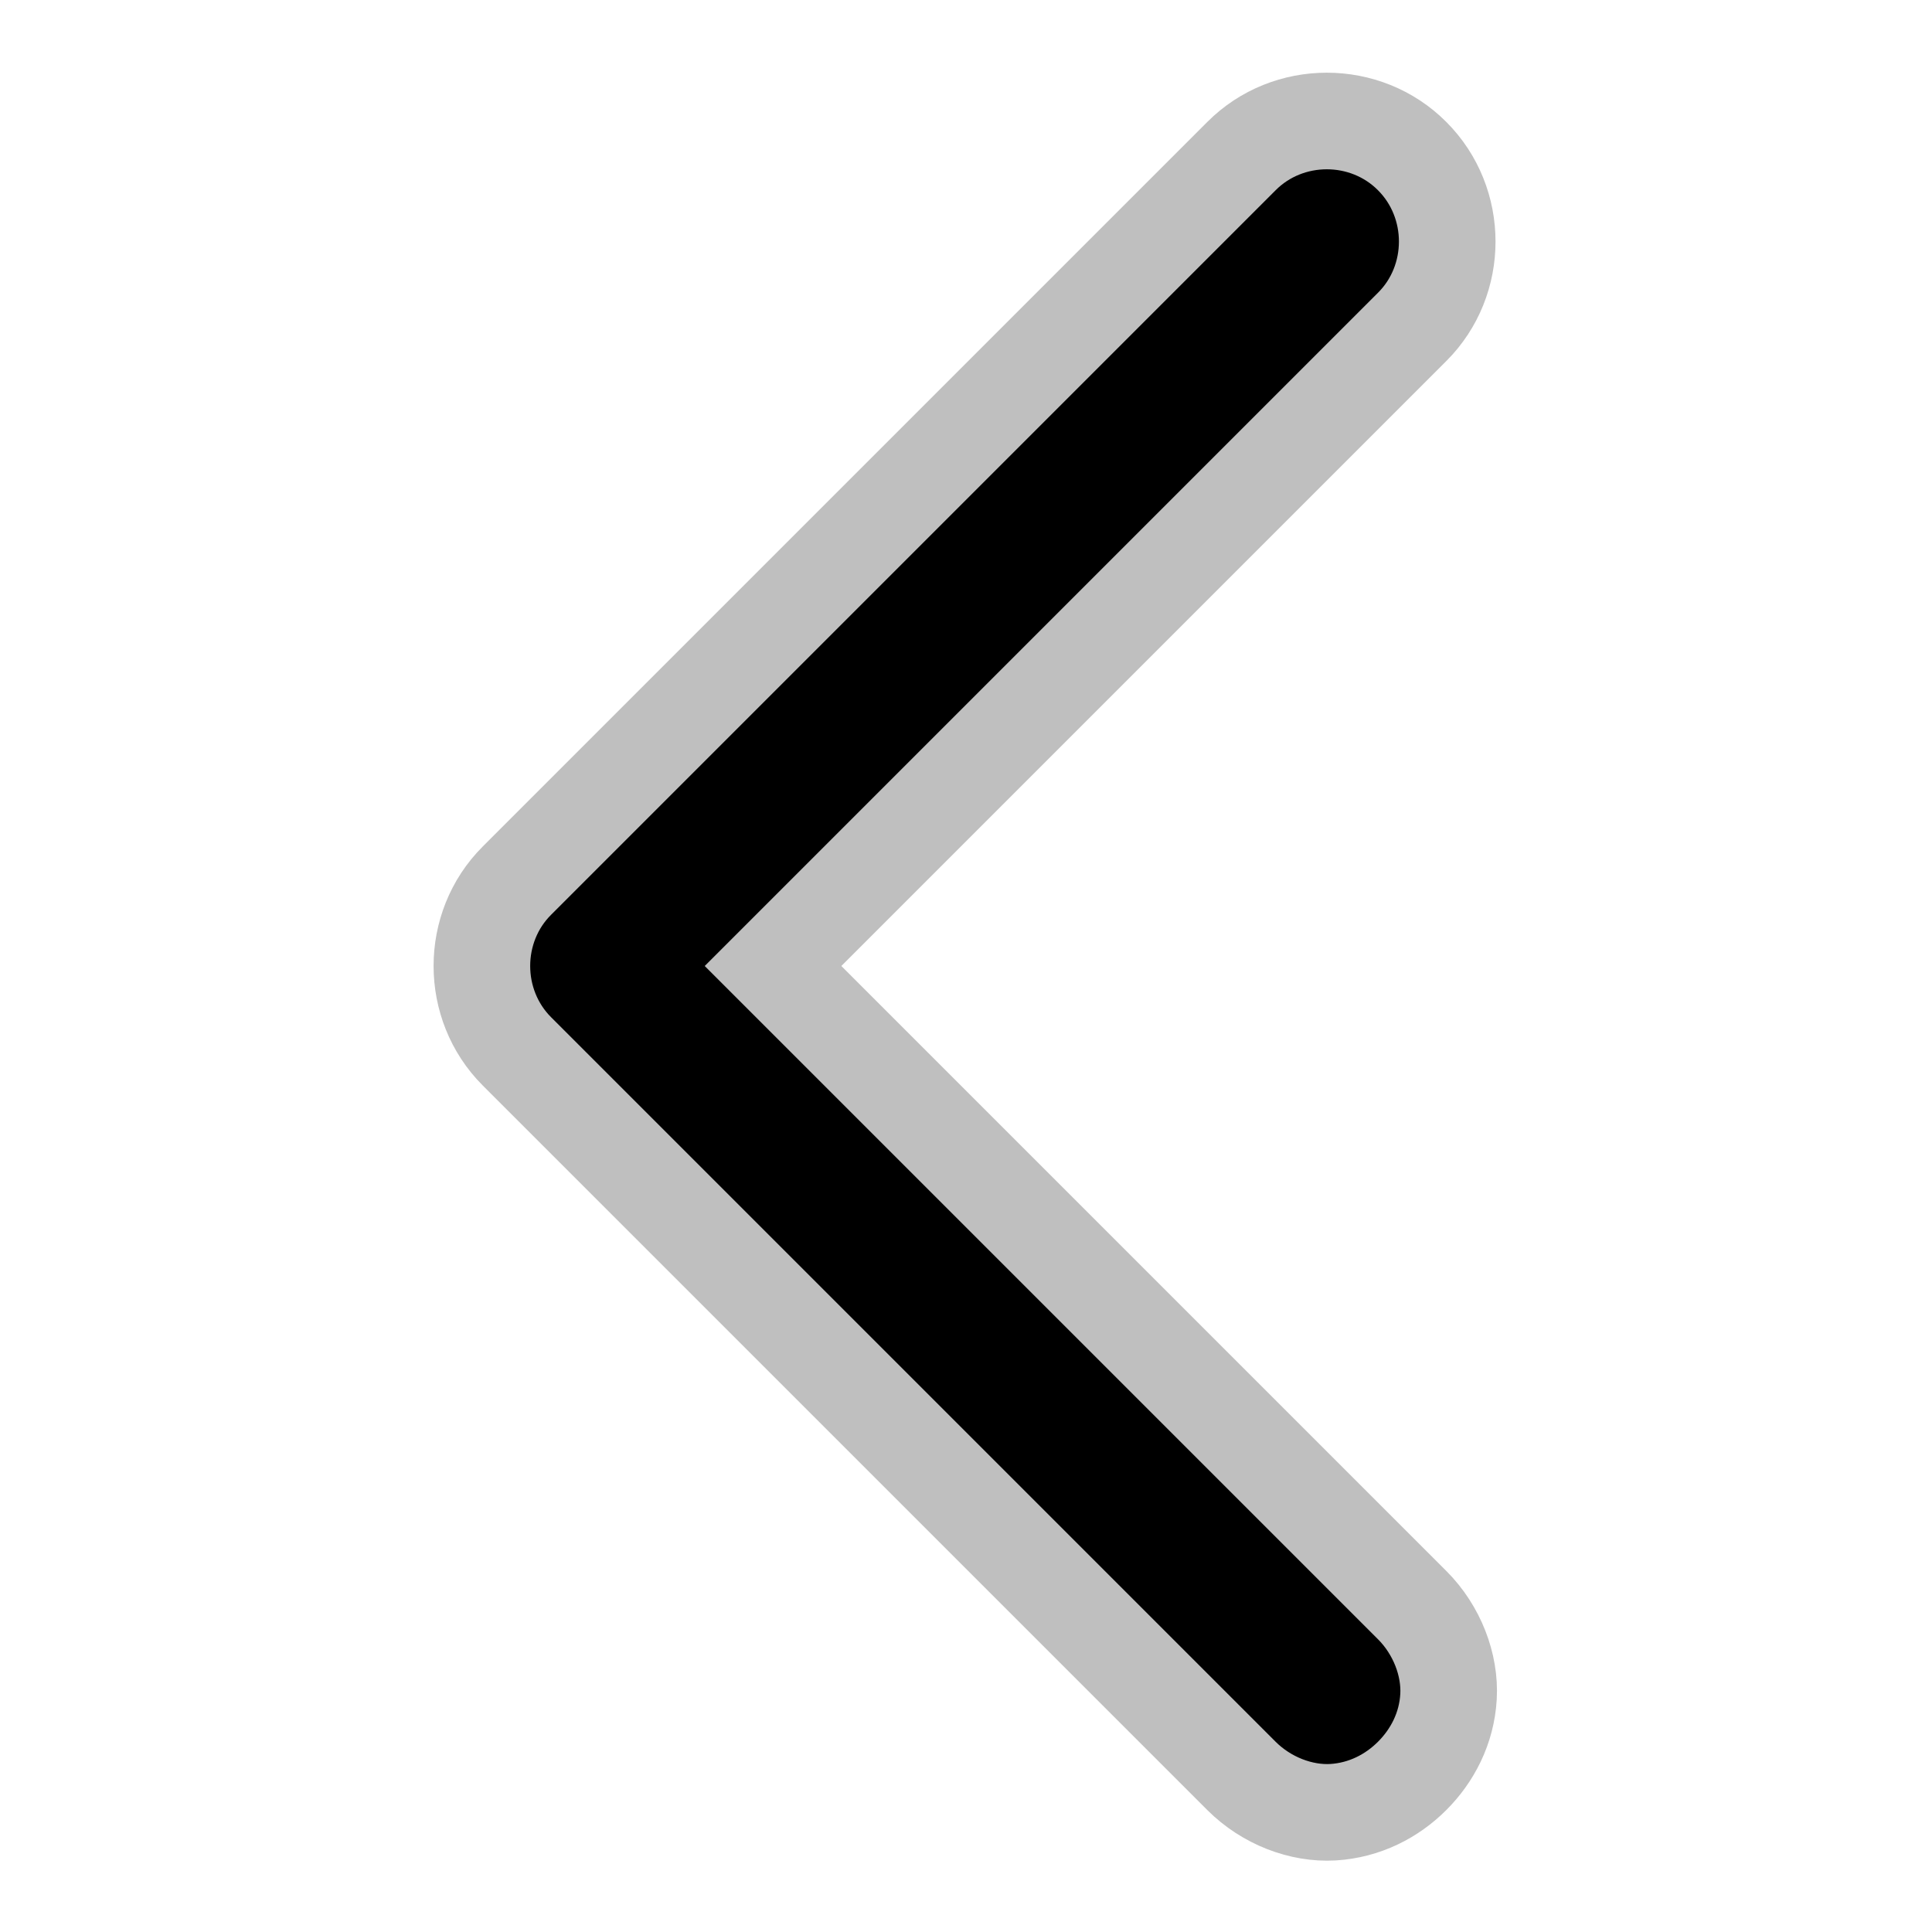 <?xml version="1.0" encoding="UTF-8" standalone="no"?>
<svg
   viewBox="0 0 16 16"
   fill="#fff"
   stroke="#000"
   version="1.1"
   id="svg1"
   sodipodi:docname="prev.svg"
   inkscape:version="1.3.2 (091e20ef0f, 2023-11-25, custom)"
   xmlns:inkscape="http://www.inkscape.org/namespaces/inkscape"
   xmlns:sodipodi="http://sodipodi.sourceforge.net/DTD/sodipodi-0.dtd"
   xmlns="http://www.w3.org/2000/svg"
   xmlns:svg="http://www.w3.org/2000/svg">
  <defs
     id="defs1" />
  <sodipodi:namedview
     id="namedview1"
     pagecolor="#ffffff"
     bordercolor="#000000"
     borderopacity="0.25"
     inkscape:showpageshadow="2"
     inkscape:pageopacity="0.0"
     inkscape:pagecheckerboard="0"
     inkscape:deskcolor="#d1d1d1"
     inkscape:zoom="79.19596"
     inkscape:cx="5.8020636"
     inkscape:cy="8.2453701"
     inkscape:window-width="3840"
     inkscape:window-height="2058"
     inkscape:window-x="0"
     inkscape:window-y="0"
     inkscape:window-maximized="1"
     inkscape:current-layer="path1" />
  <g
     id="path1">
    <path
       style="color:#000000;display:inline;fill:#000000;fill-opacity:1;stroke:#bfbfbf;stroke-width:0.8;stroke-dasharray:none;stroke-opacity:1"
       d="m 10.988,1.002 c 0.257,0 0.514,0.097 0.707,0.291 0.387,0.387 0.387,1.028 0,1.414 L 6.402,8 11.695,13.293 c 0.206,0.206 0.316,0.495 0.301,0.758 -0.015,0.263 -0.134,0.489 -0.301,0.656 -0.167,0.167 -0.393,0.285 -0.656,0.301 -0.263,0.015 -0.551,-0.094 -0.758,-0.301 L 4.281,8.707 c -0.387,-0.387 -0.387,-1.028 0,-1.414 l 6,-6 c 0.193,-0.194 0.45,-0.291 0.707,-0.291 z"
       id="path3" />
  </g>
</svg>
